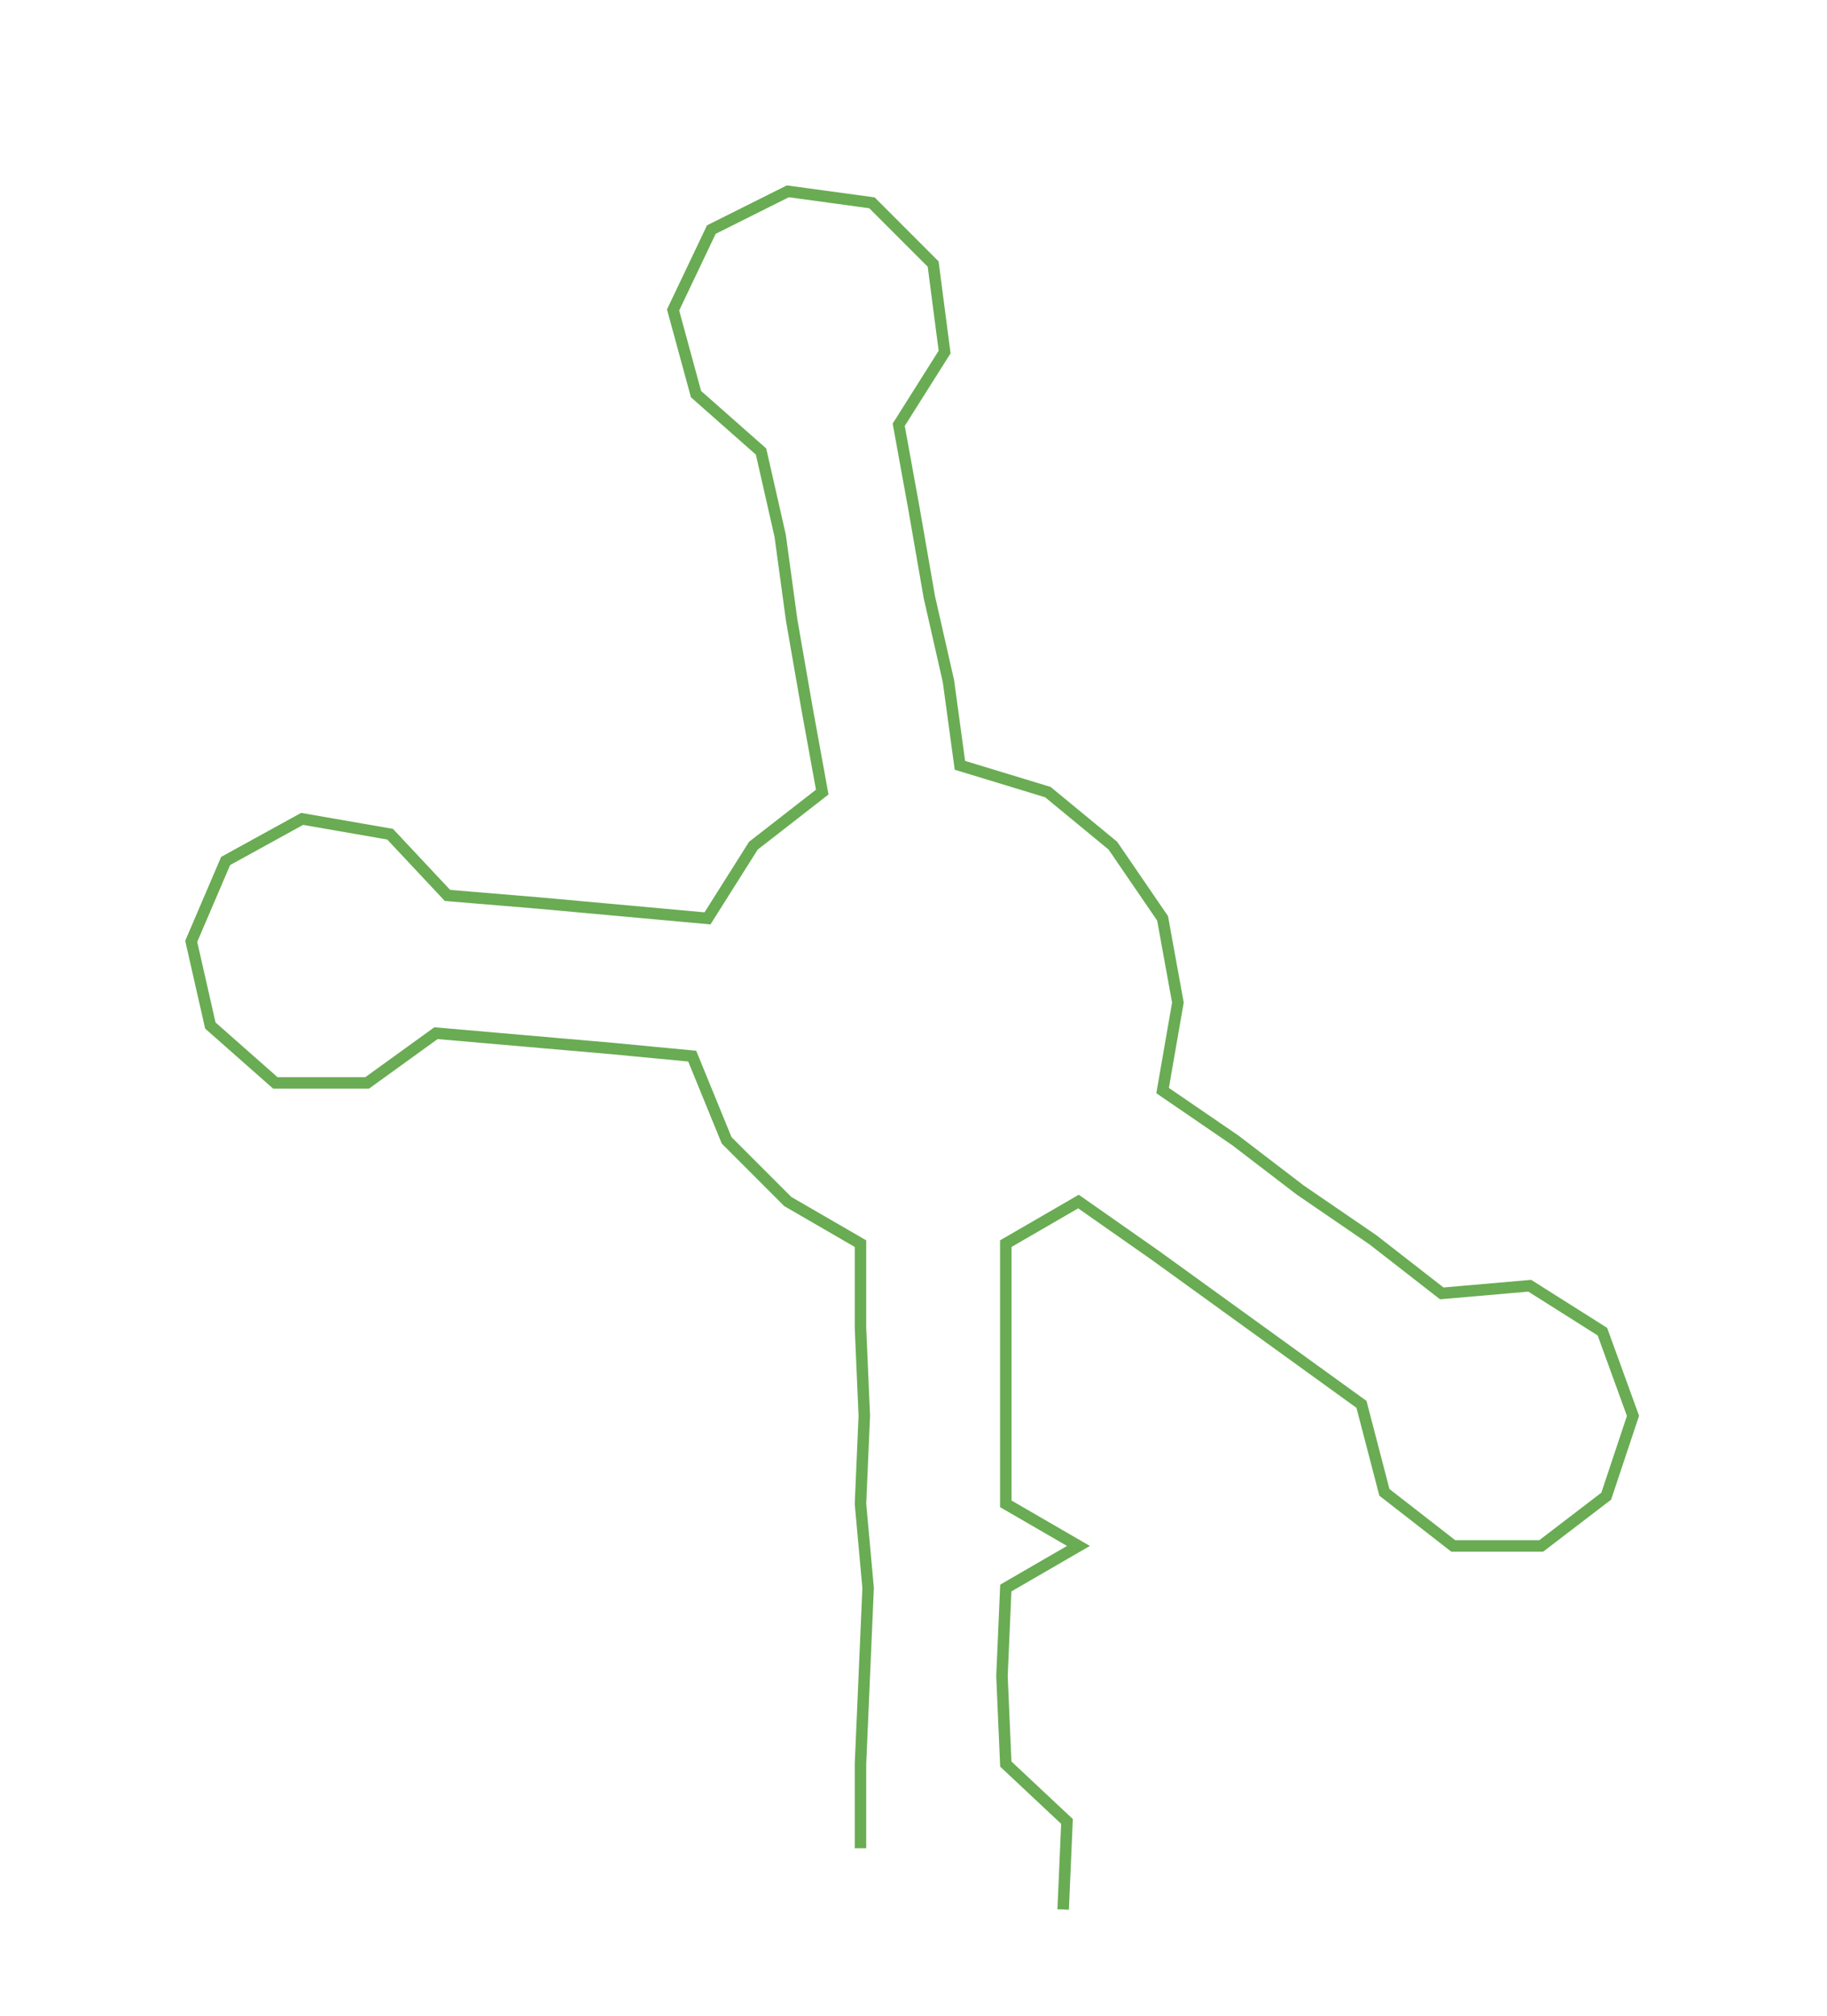 <ns0:svg xmlns:ns0="http://www.w3.org/2000/svg" width="272.023px" height="300px" viewBox="0 0 477.73 526.864"><ns0:path style="stroke:#69ac53;stroke-width:3px;fill:none;" d="M225 483 L225 483 L225 461 L226 438 L227 415 L225 393 L226 370 L225 347 L225 325 L206 314 L190 298 L181 276 L160 274 L137 272 L114 270 L96 283 L72 283 L55 268 L50 246 L59 225 L79 214 L102 218 L117 234 L141 236 L163 238 L185 240 L197 221 L215 207 L211 185 L207 162 L204 140 L199 118 L182 103 L176 81 L186 60 L206 50 L228 53 L244 69 L247 92 L235 111 L239 133 L243 156 L248 178 L251 200 L274 207 L291 221 L304 240 L308 262 L304 285 L323 298 L340 311 L359 324 L377 338 L400 336 L419 348 L427 370 L420 391 L403 404 L380 404 L362 390 L356 367 L338 354 L320 341 L302 328 L282 314 L263 325 L263 347 L263 370 L263 393 L282 404 L263 415 L262 438 L263 461 L279 476 L278 499" /></ns0:svg>